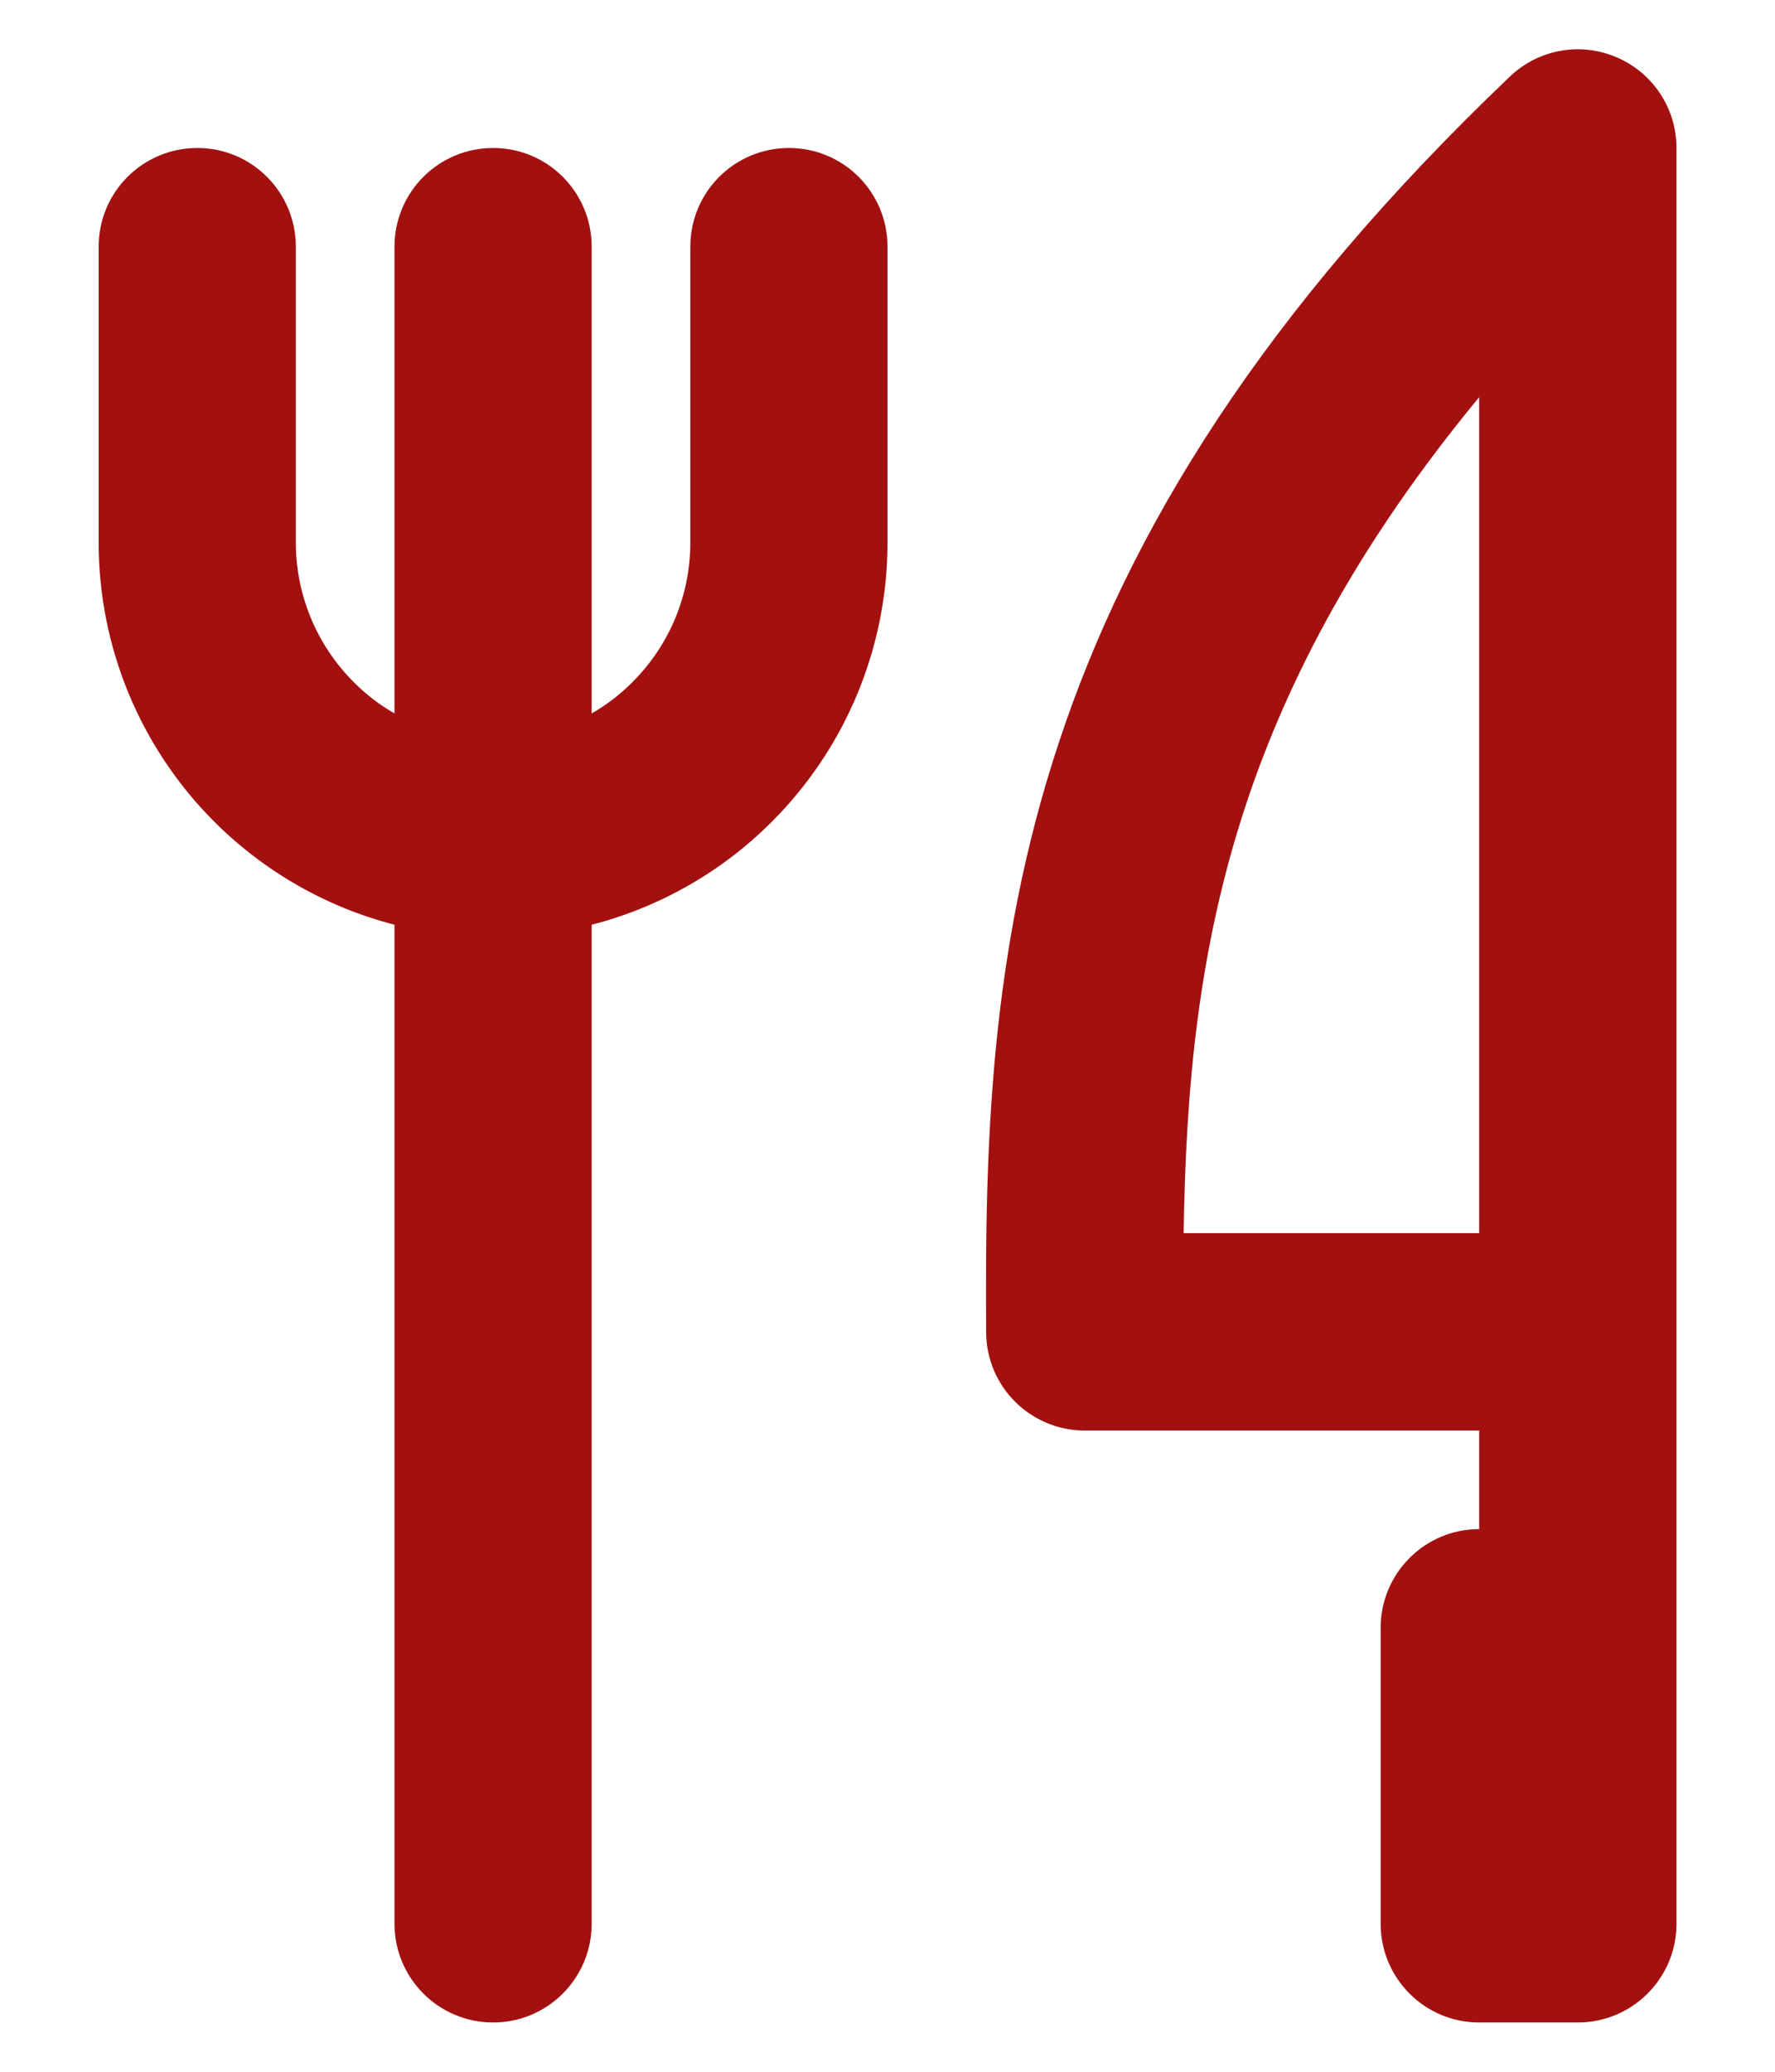<svg width="12" height="14" viewBox="0 0 12 14" fill="none" xmlns="http://www.w3.org/2000/svg">
<path fill-rule="evenodd" clip-rule="evenodd" d="M10.929 0.387C11.175 0.492 11.334 0.733 11.334 1V13C11.334 13.368 11.035 13.667 10.667 13.667H10C9.632 13.667 9.334 13.368 9.334 13V11C9.334 10.632 9.632 10.333 10 10.333V9.667H7.334C6.967 9.667 6.669 9.371 6.667 9.004C6.659 7.768 6.687 6.44 7.158 5.019C7.631 3.588 8.536 2.111 10.207 0.518C10.4 0.333 10.684 0.282 10.929 0.387ZM10 8.333V2.684C9.183 3.673 8.707 4.583 8.423 5.438C8.099 6.418 8.017 7.358 8.002 8.333H10ZM1.334 1C1.702 1 2 1.298 2 1.667V3.667C2 4.02 2.141 4.359 2.391 4.609C2.474 4.693 2.567 4.764 2.667 4.821V1.667C2.667 1.298 2.965 1 3.334 1C3.702 1 4 1.298 4 1.667V4.821C4.1 4.764 4.193 4.693 4.276 4.609C4.527 4.359 4.667 4.02 4.667 3.667V1.667C4.667 1.298 4.965 1 5.334 1C5.702 1 6 1.298 6 1.667V3.667C6 4.374 5.719 5.052 5.219 5.552C4.88 5.892 4.458 6.131 4 6.249V13C4 13.368 3.702 13.667 3.334 13.667C2.965 13.667 2.667 13.368 2.667 13V6.249C2.21 6.131 1.788 5.892 1.448 5.552C0.948 5.052 0.667 4.374 0.667 3.667V1.667C0.667 1.298 0.965 1 1.334 1Z" fill="#A31010"/>
</svg>
